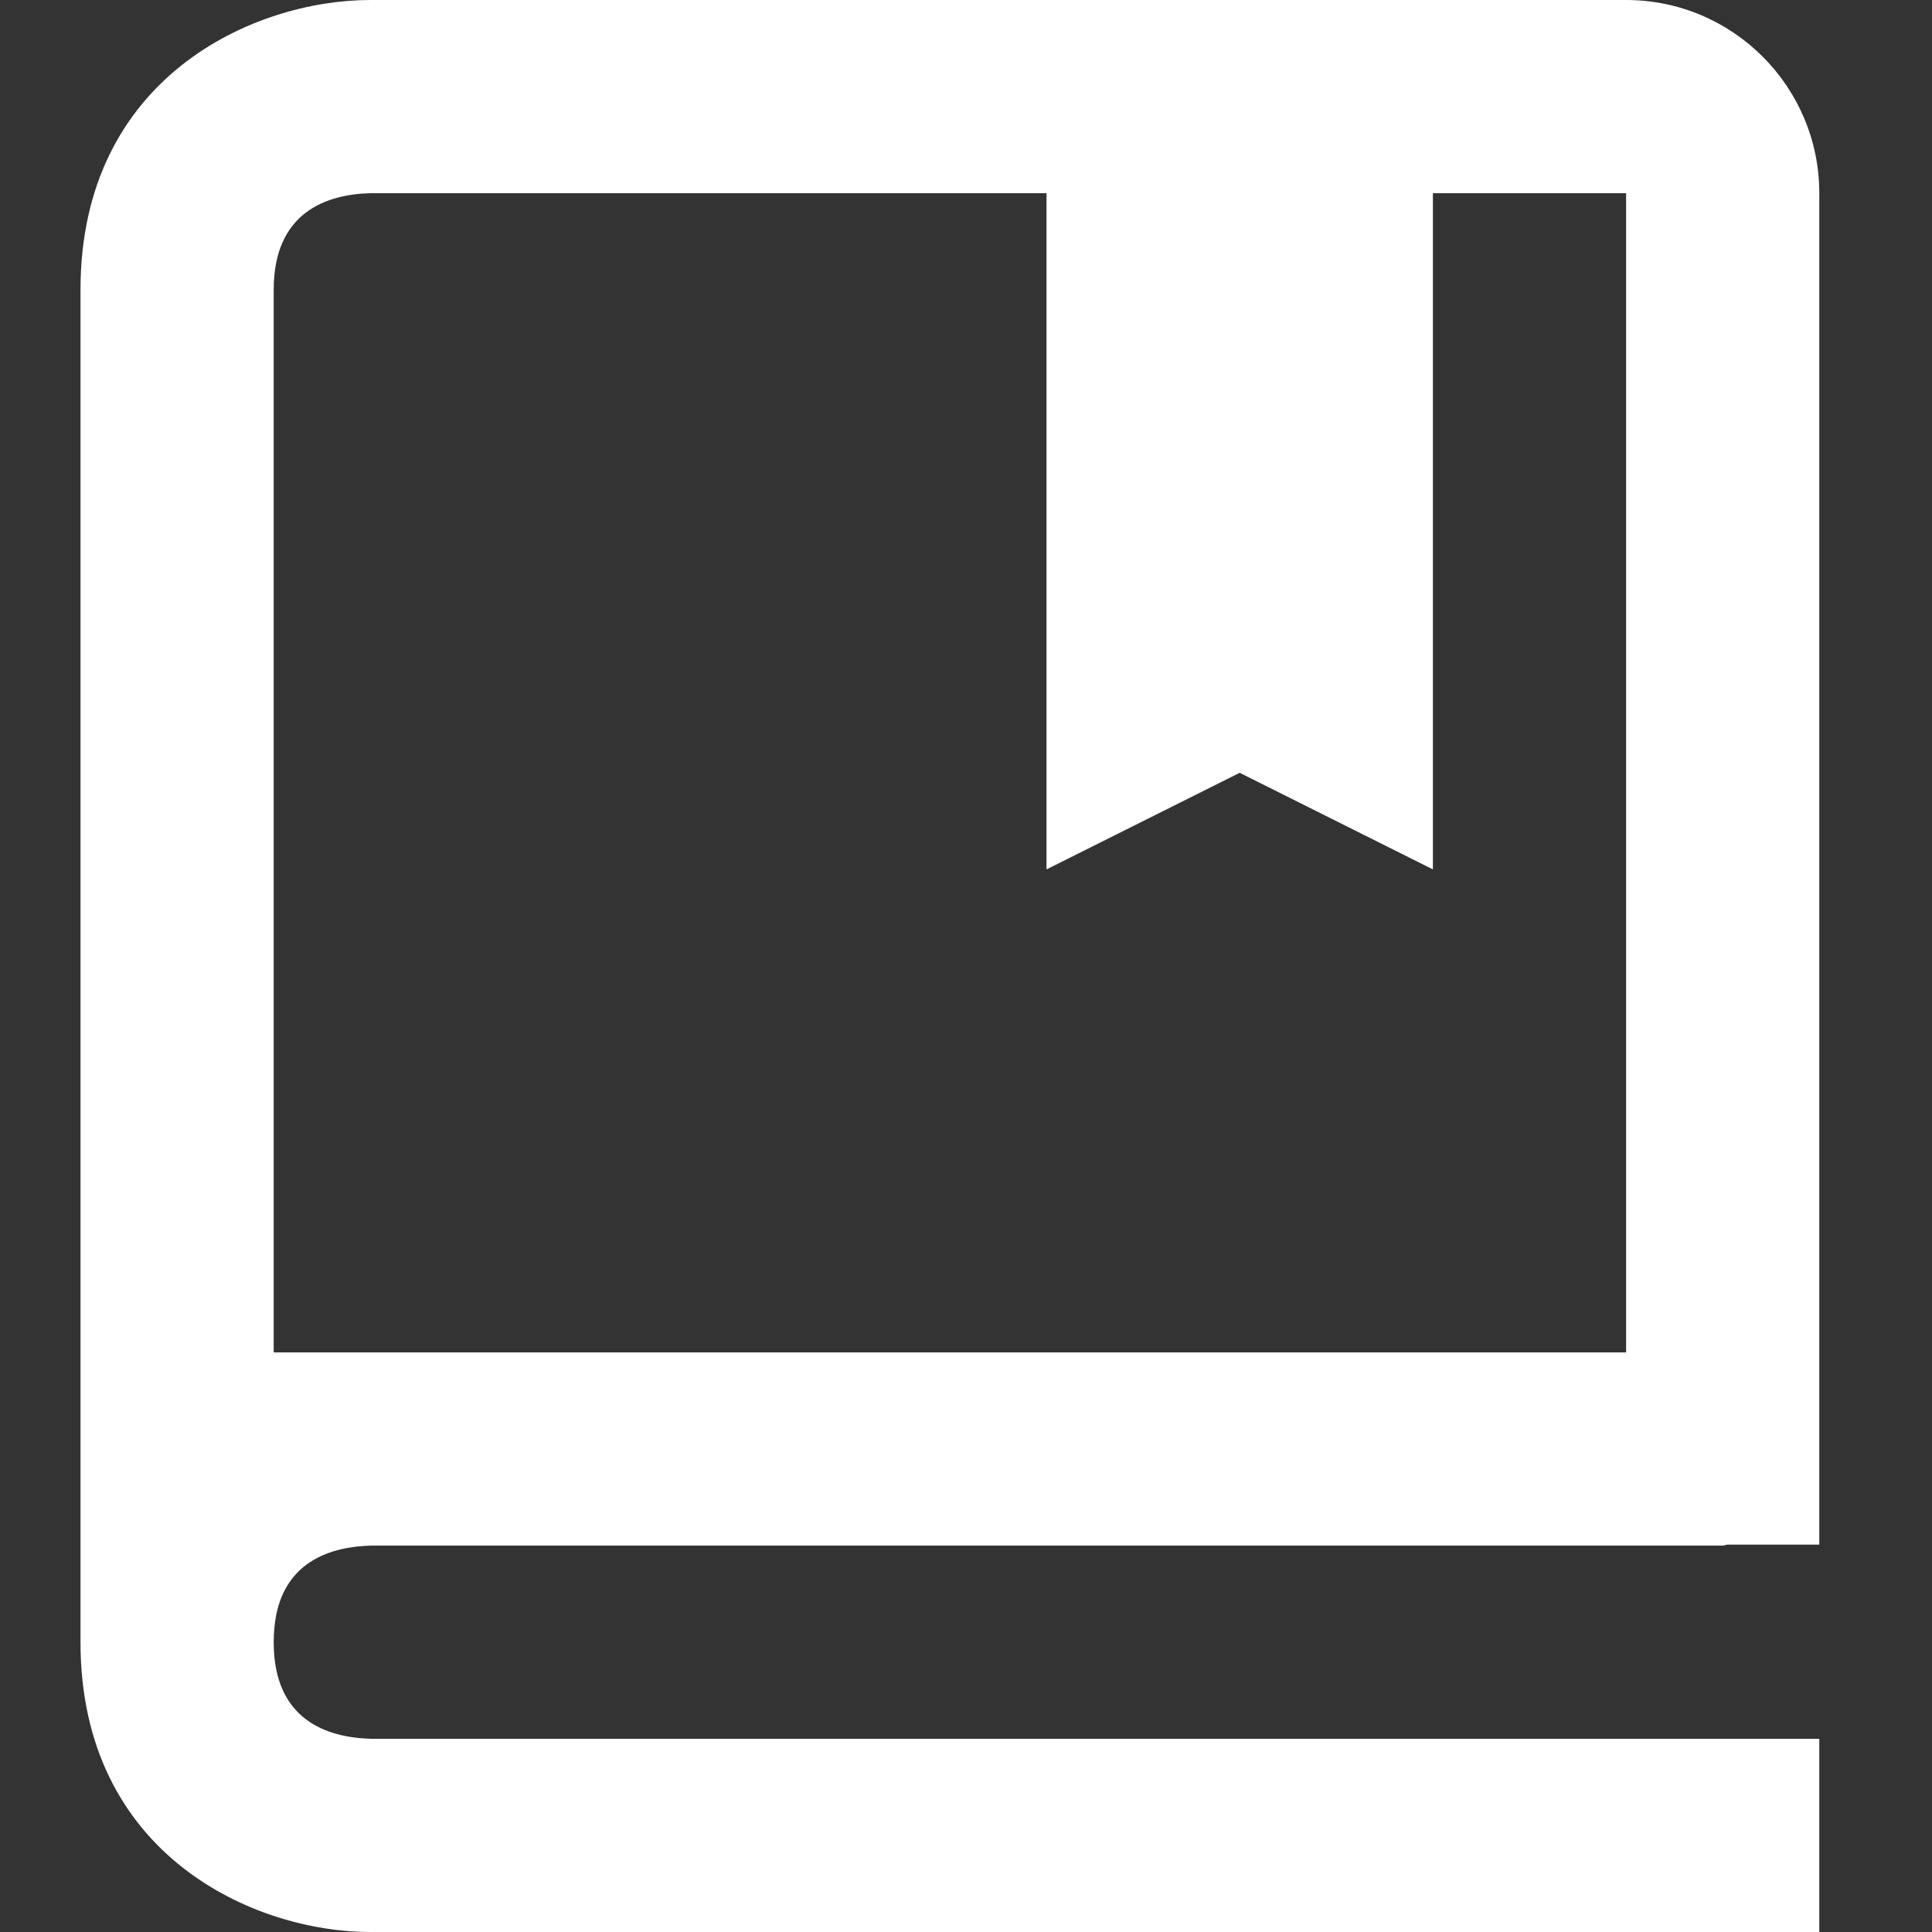 <svg width="24" height="24" viewBox="0 0 24 24" fill="none" xmlns="http://www.w3.org/2000/svg">
<rect x="0" y="0" width="24" height="24" fill="#333333" stroke="none"/>
<path d="M20.2 0H4.6C3.153 0 1 0.959 1 3.6V20.4C1 23.041 3.153 24 4.6 24H22.6V21.6H4.614C4.06 21.586 3.4 21.366 3.4 20.4C3.4 20.279 3.411 20.171 3.429 20.072C3.563 19.382 4.128 19.212 4.613 19.2H21.4C21.422 19.2 21.437 19.189 21.459 19.188H22.6V2.4C22.6 1.076 21.524 0 20.2 0ZM20.2 16.8H3.4V3.6C3.4 2.633 4.06 2.414 4.6 2.4H13V10.8L15.4 9.6L17.8 10.8V2.4H20.2V16.8Z" fill="white"/>
</svg>
